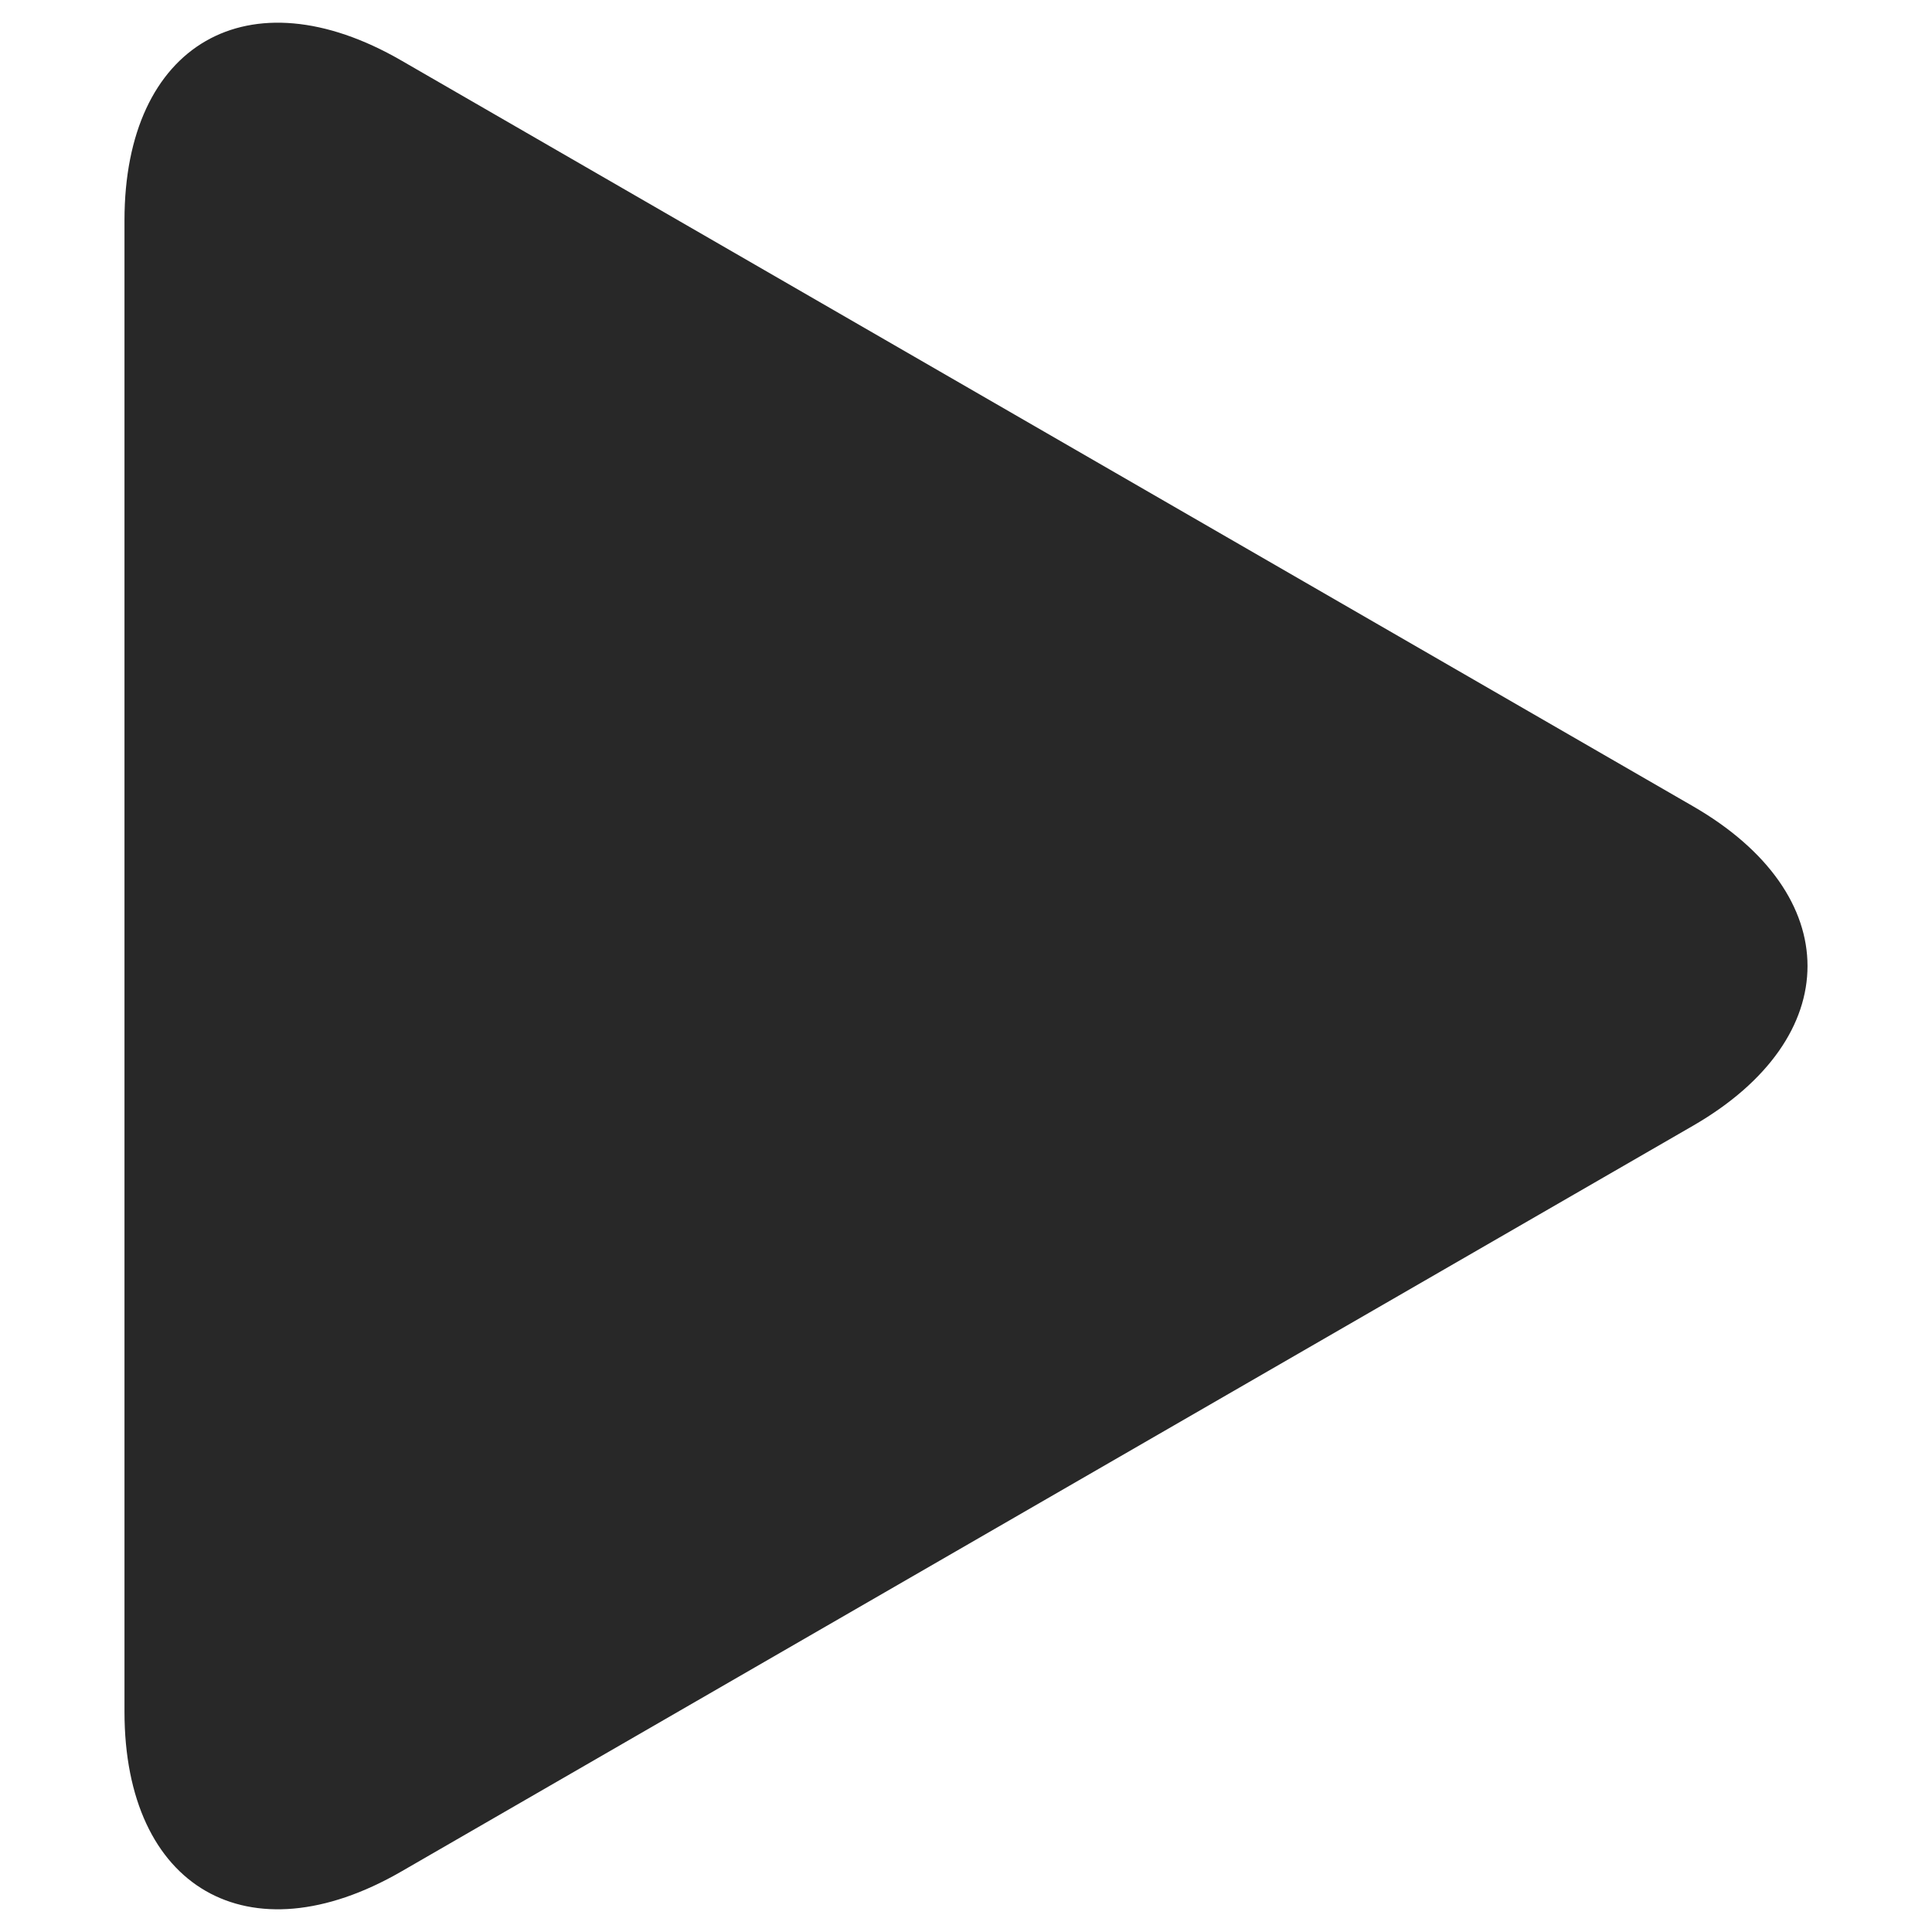 <?xml version="1.0" standalone="no"?><!-- Generator: Gravit.io --><svg xmlns="http://www.w3.org/2000/svg" xmlns:xlink="http://www.w3.org/1999/xlink" style="isolation:isolate" viewBox="0 0 30 30" width="30" height="30"><path d=" M 6.231 29.061 L 16.259 23.271 L 26.288 17.481 C 28.66 16.112 28.66 13.888 26.288 12.519 L 16.259 6.729 L 6.231 0.939 C 3.859 -0.431 1.933 0.681 1.933 3.42 L 1.933 15 L 1.933 26.58 C 1.933 29.319 3.859 30.431 6.231 29.061 Z " fill="rgb(40,40,40)"/></svg>